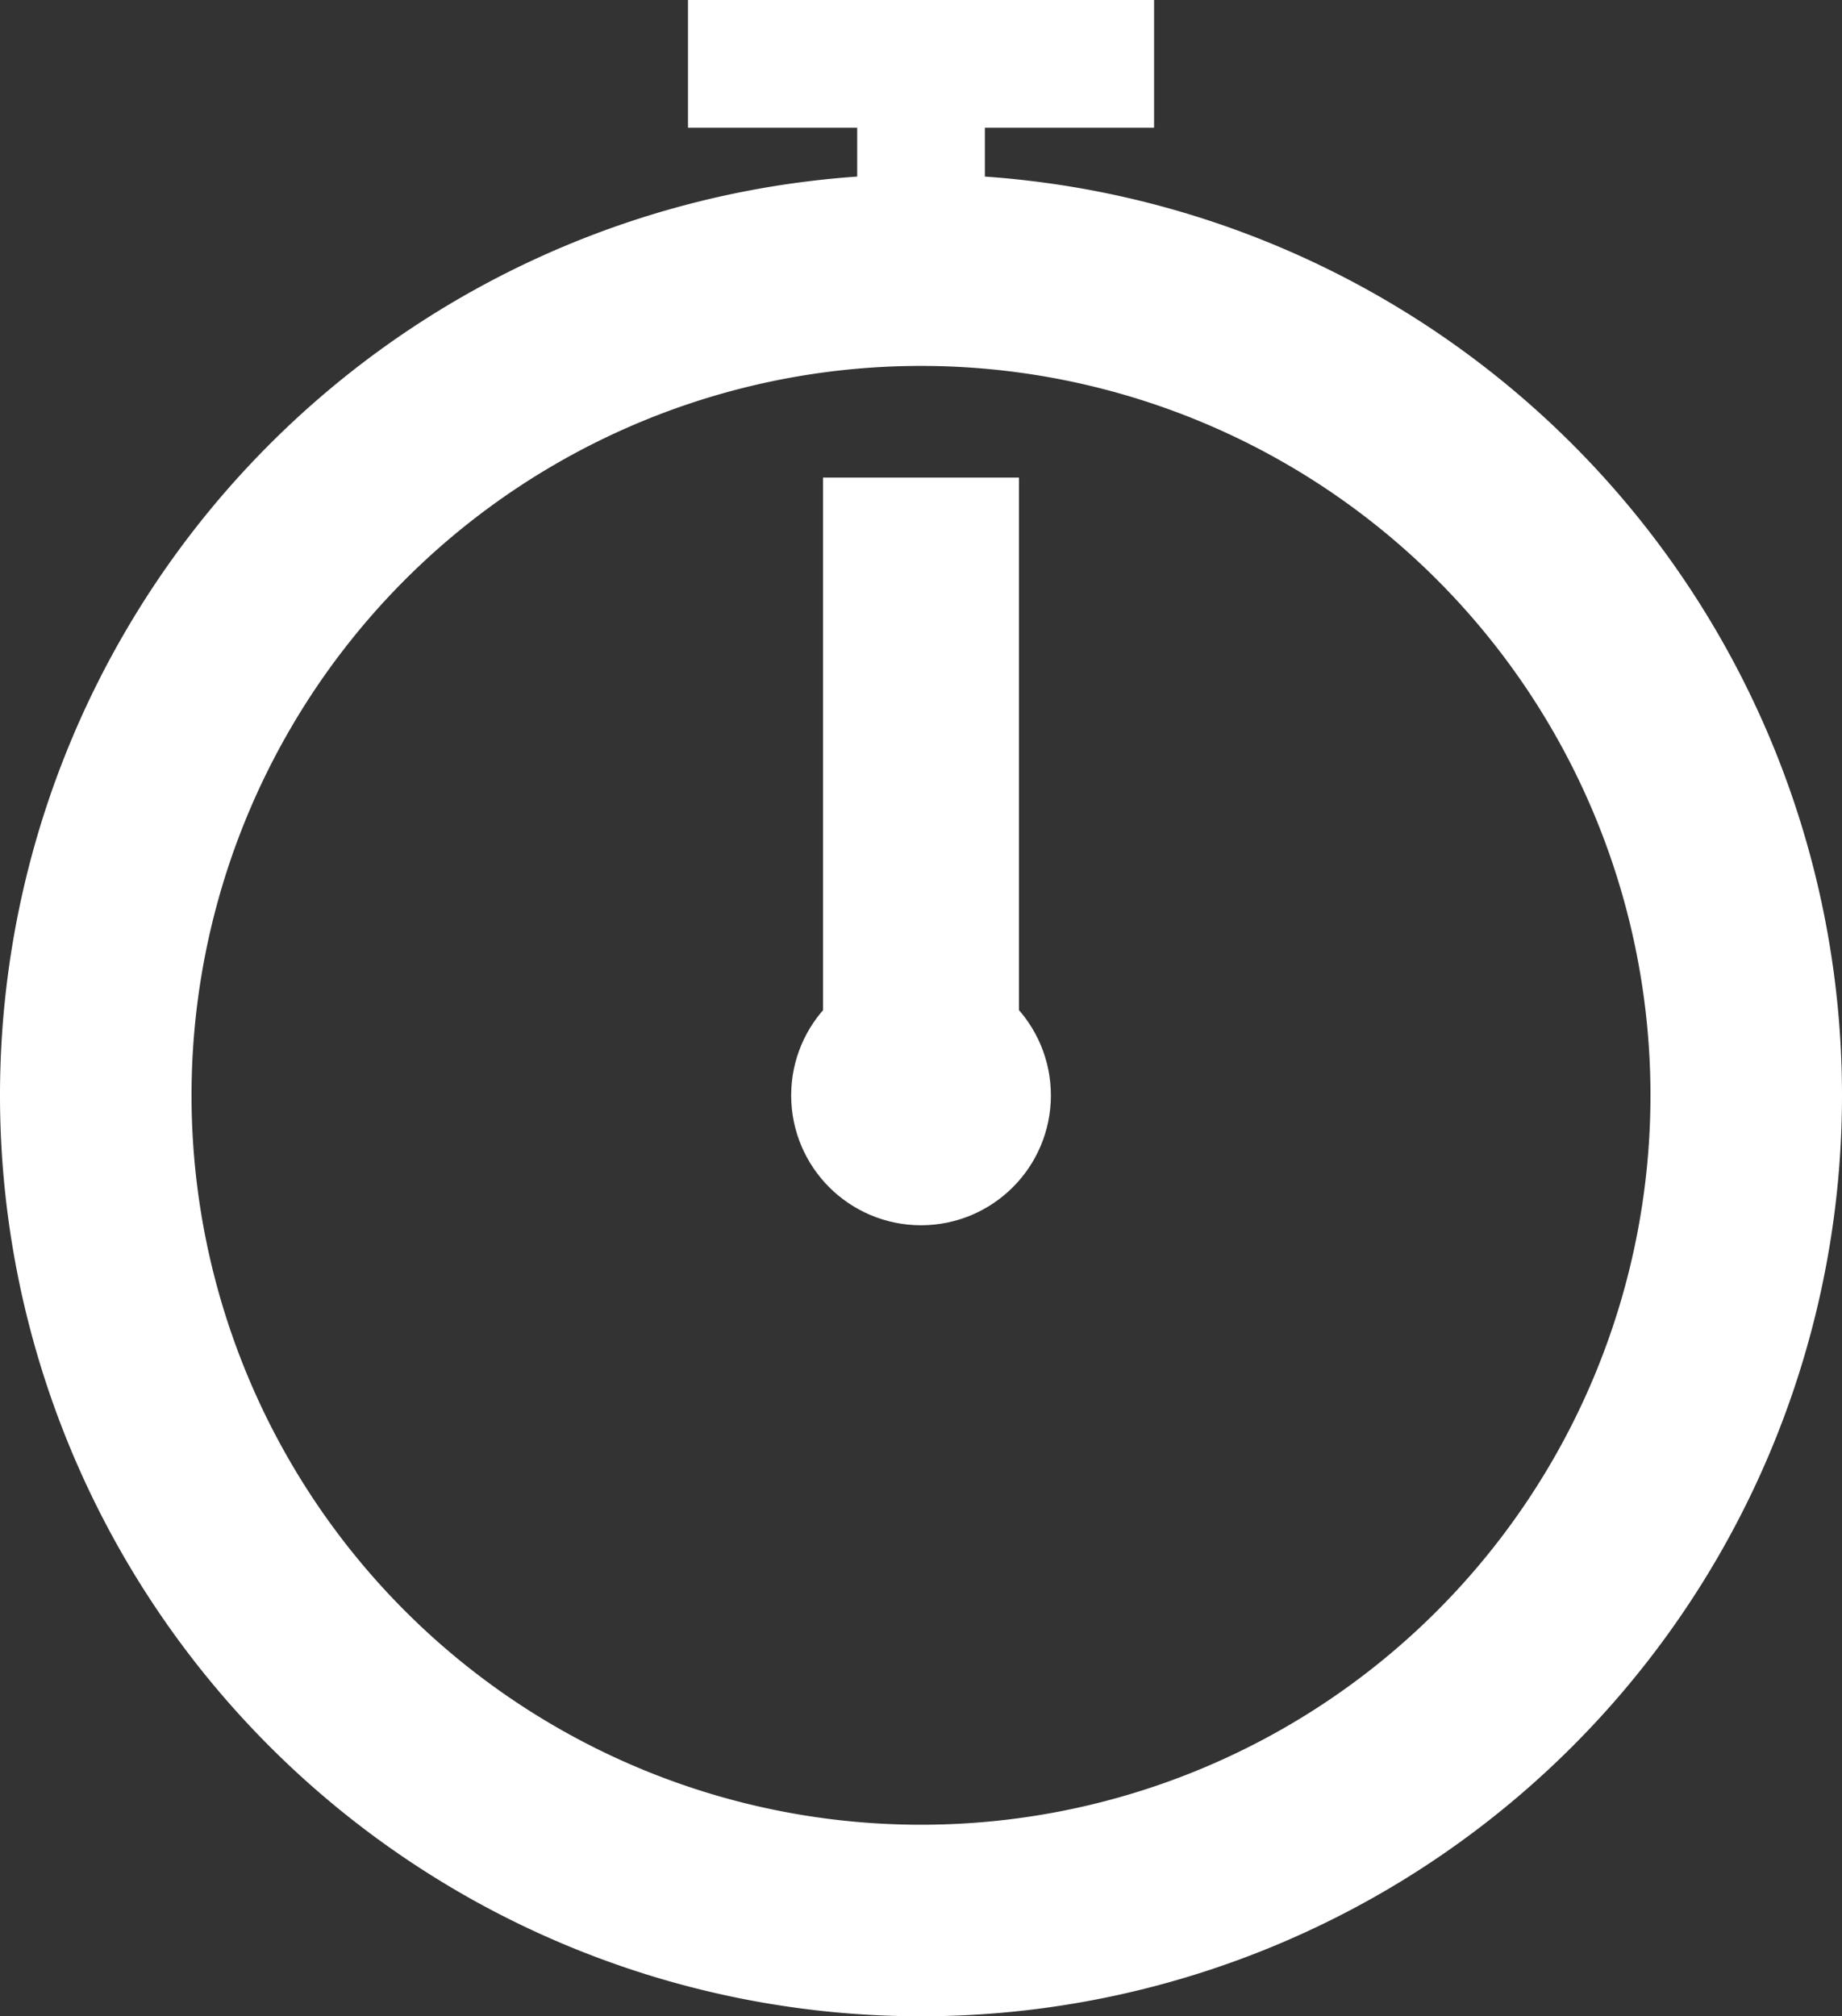 <svg xmlns="http://www.w3.org/2000/svg" width="28.851" height="31.58" viewBox="0 0 28.851 31.58">
  <rect x="0" y="0" width="28.851" height="31.58" fill="#333333" stroke="none"/>
  <g id="Grupo_29" data-name="Grupo 29" transform="translate(1.5 1)">
    <line id="Línea_4" data-name="Línea 4" y1="3.231" transform="translate(12.926)" fill="none" stroke="#fff" stroke-linecap="round" stroke-linejoin="round" stroke-width="2"/>
    <line id="Línea_5" data-name="Línea 5" x2="5.3" transform="translate(10.276)" fill="none" stroke="#fff" stroke-linecap="square" stroke-linejoin="round" stroke-width="2"/>
    <path id="Trazado_70" data-name="Trazado 70" d="M-503.055,889.454a12.925,12.925,0,0,0-12.925-12.925,12.925,12.925,0,0,0-12.926,12.925,12.924,12.924,0,0,0,12.926,12.923A12.924,12.924,0,0,0-503.055,889.454Z" transform="translate(528.906 -873.298)" fill="none" stroke="#fff" stroke-linecap="round" stroke-linejoin="round" stroke-width="3"/>
    <circle id="Elipse_2" data-name="Elipse 2" cx="1.034" cy="1.034" r="1.034" transform="translate(11.892 15.122)" fill="#fff" stroke="#fff" stroke-linecap="round" stroke-linejoin="round" stroke-width="2"/>
    <g id="Grupo_28" data-name="Grupo 28" transform="translate(11.891 6.98)">
      <rect id="Rectángulo_10" data-name="Rectángulo 10" width="2.069" height="9.175" fill="#fff" stroke="#fff" stroke-width="1"/>
    </g>
  </g>
</svg>
